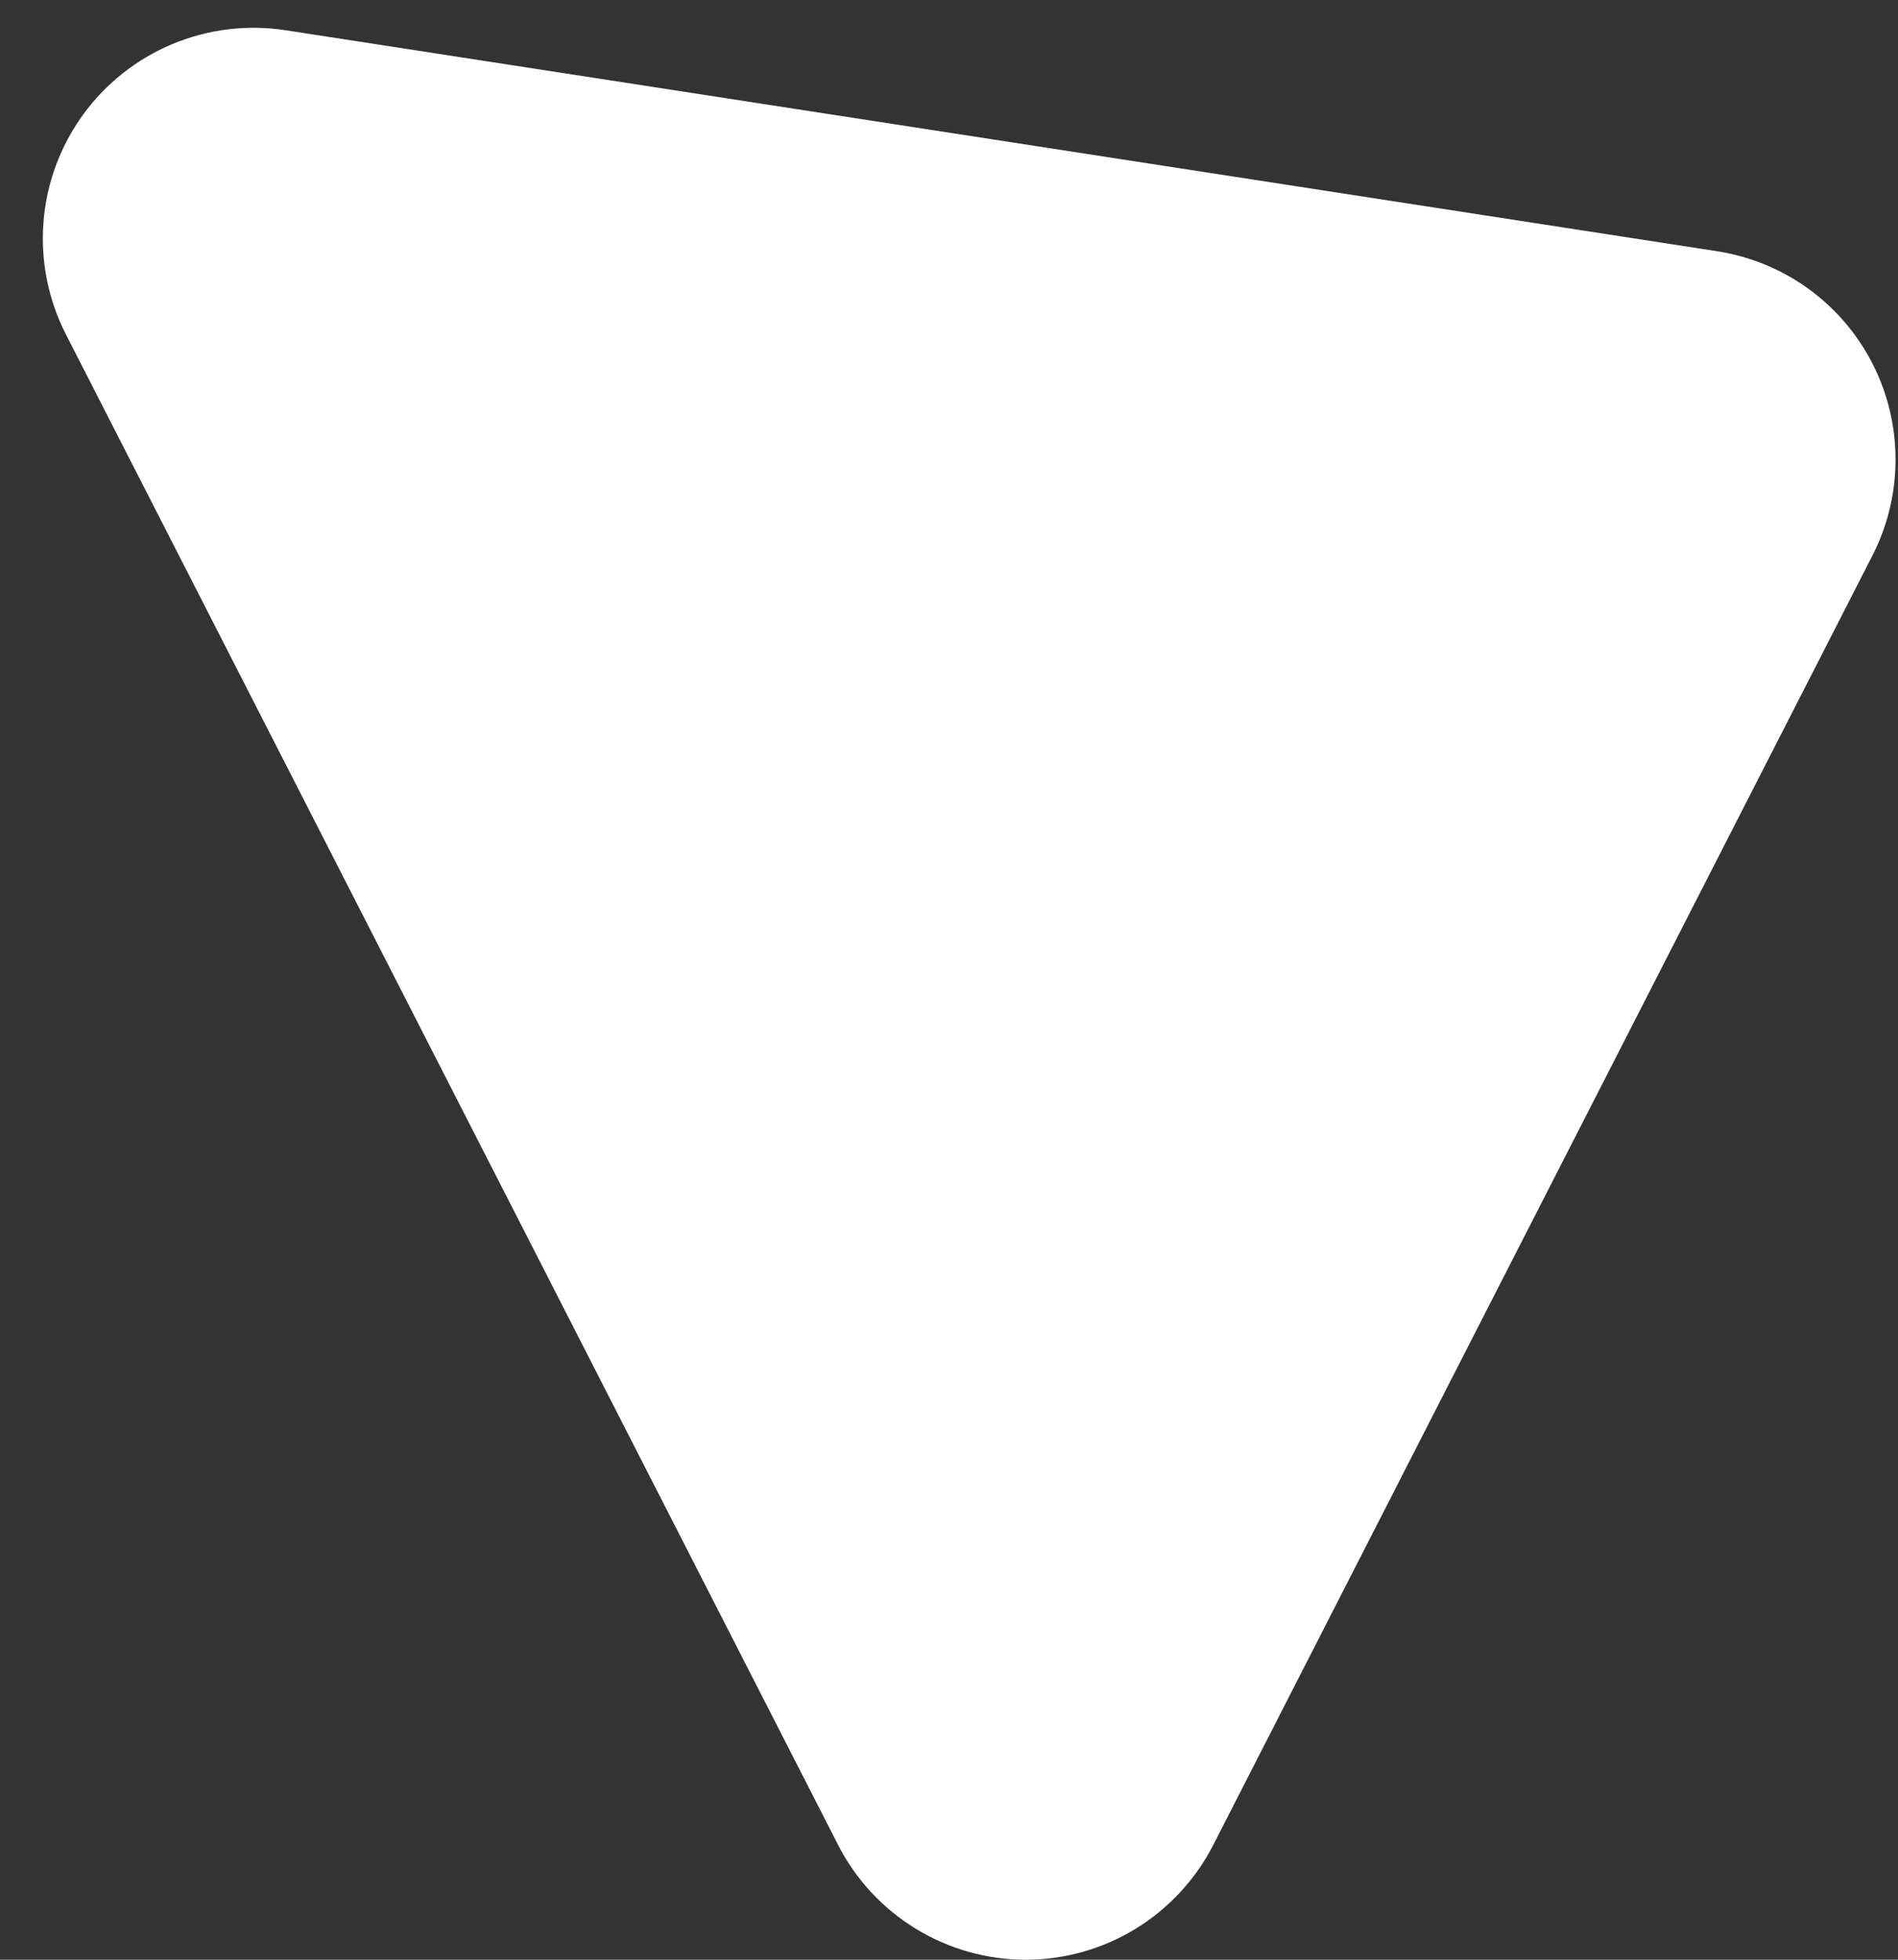 <svg width="31" height="32" viewBox="0 0 31 32" fill="none" xmlns="http://www.w3.org/2000/svg">
<rect x="0" y="0" width="31" height="32" fill="#333333" stroke="none"/>
<path d="M13.691 30.13L1.077 5.461C0.788 4.896 0.661 4.263 0.71 3.631C0.758 2.999 0.981 2.393 1.352 1.879C1.723 1.366 2.229 0.965 2.814 0.72C3.398 0.476 4.039 0.397 4.666 0.494L28.044 4.102C28.582 4.185 29.093 4.395 29.535 4.714C29.976 5.033 30.335 5.452 30.583 5.937C30.831 6.422 30.96 6.959 30.96 7.504C30.96 8.048 30.831 8.585 30.583 9.07L19.813 30.132C19.524 30.694 19.085 31.166 18.545 31.496C18.005 31.826 17.385 32 16.752 32C16.119 32 15.499 31.825 14.959 31.495C14.419 31.166 13.98 30.693 13.691 30.13Z" fill="white"/>
</svg>
